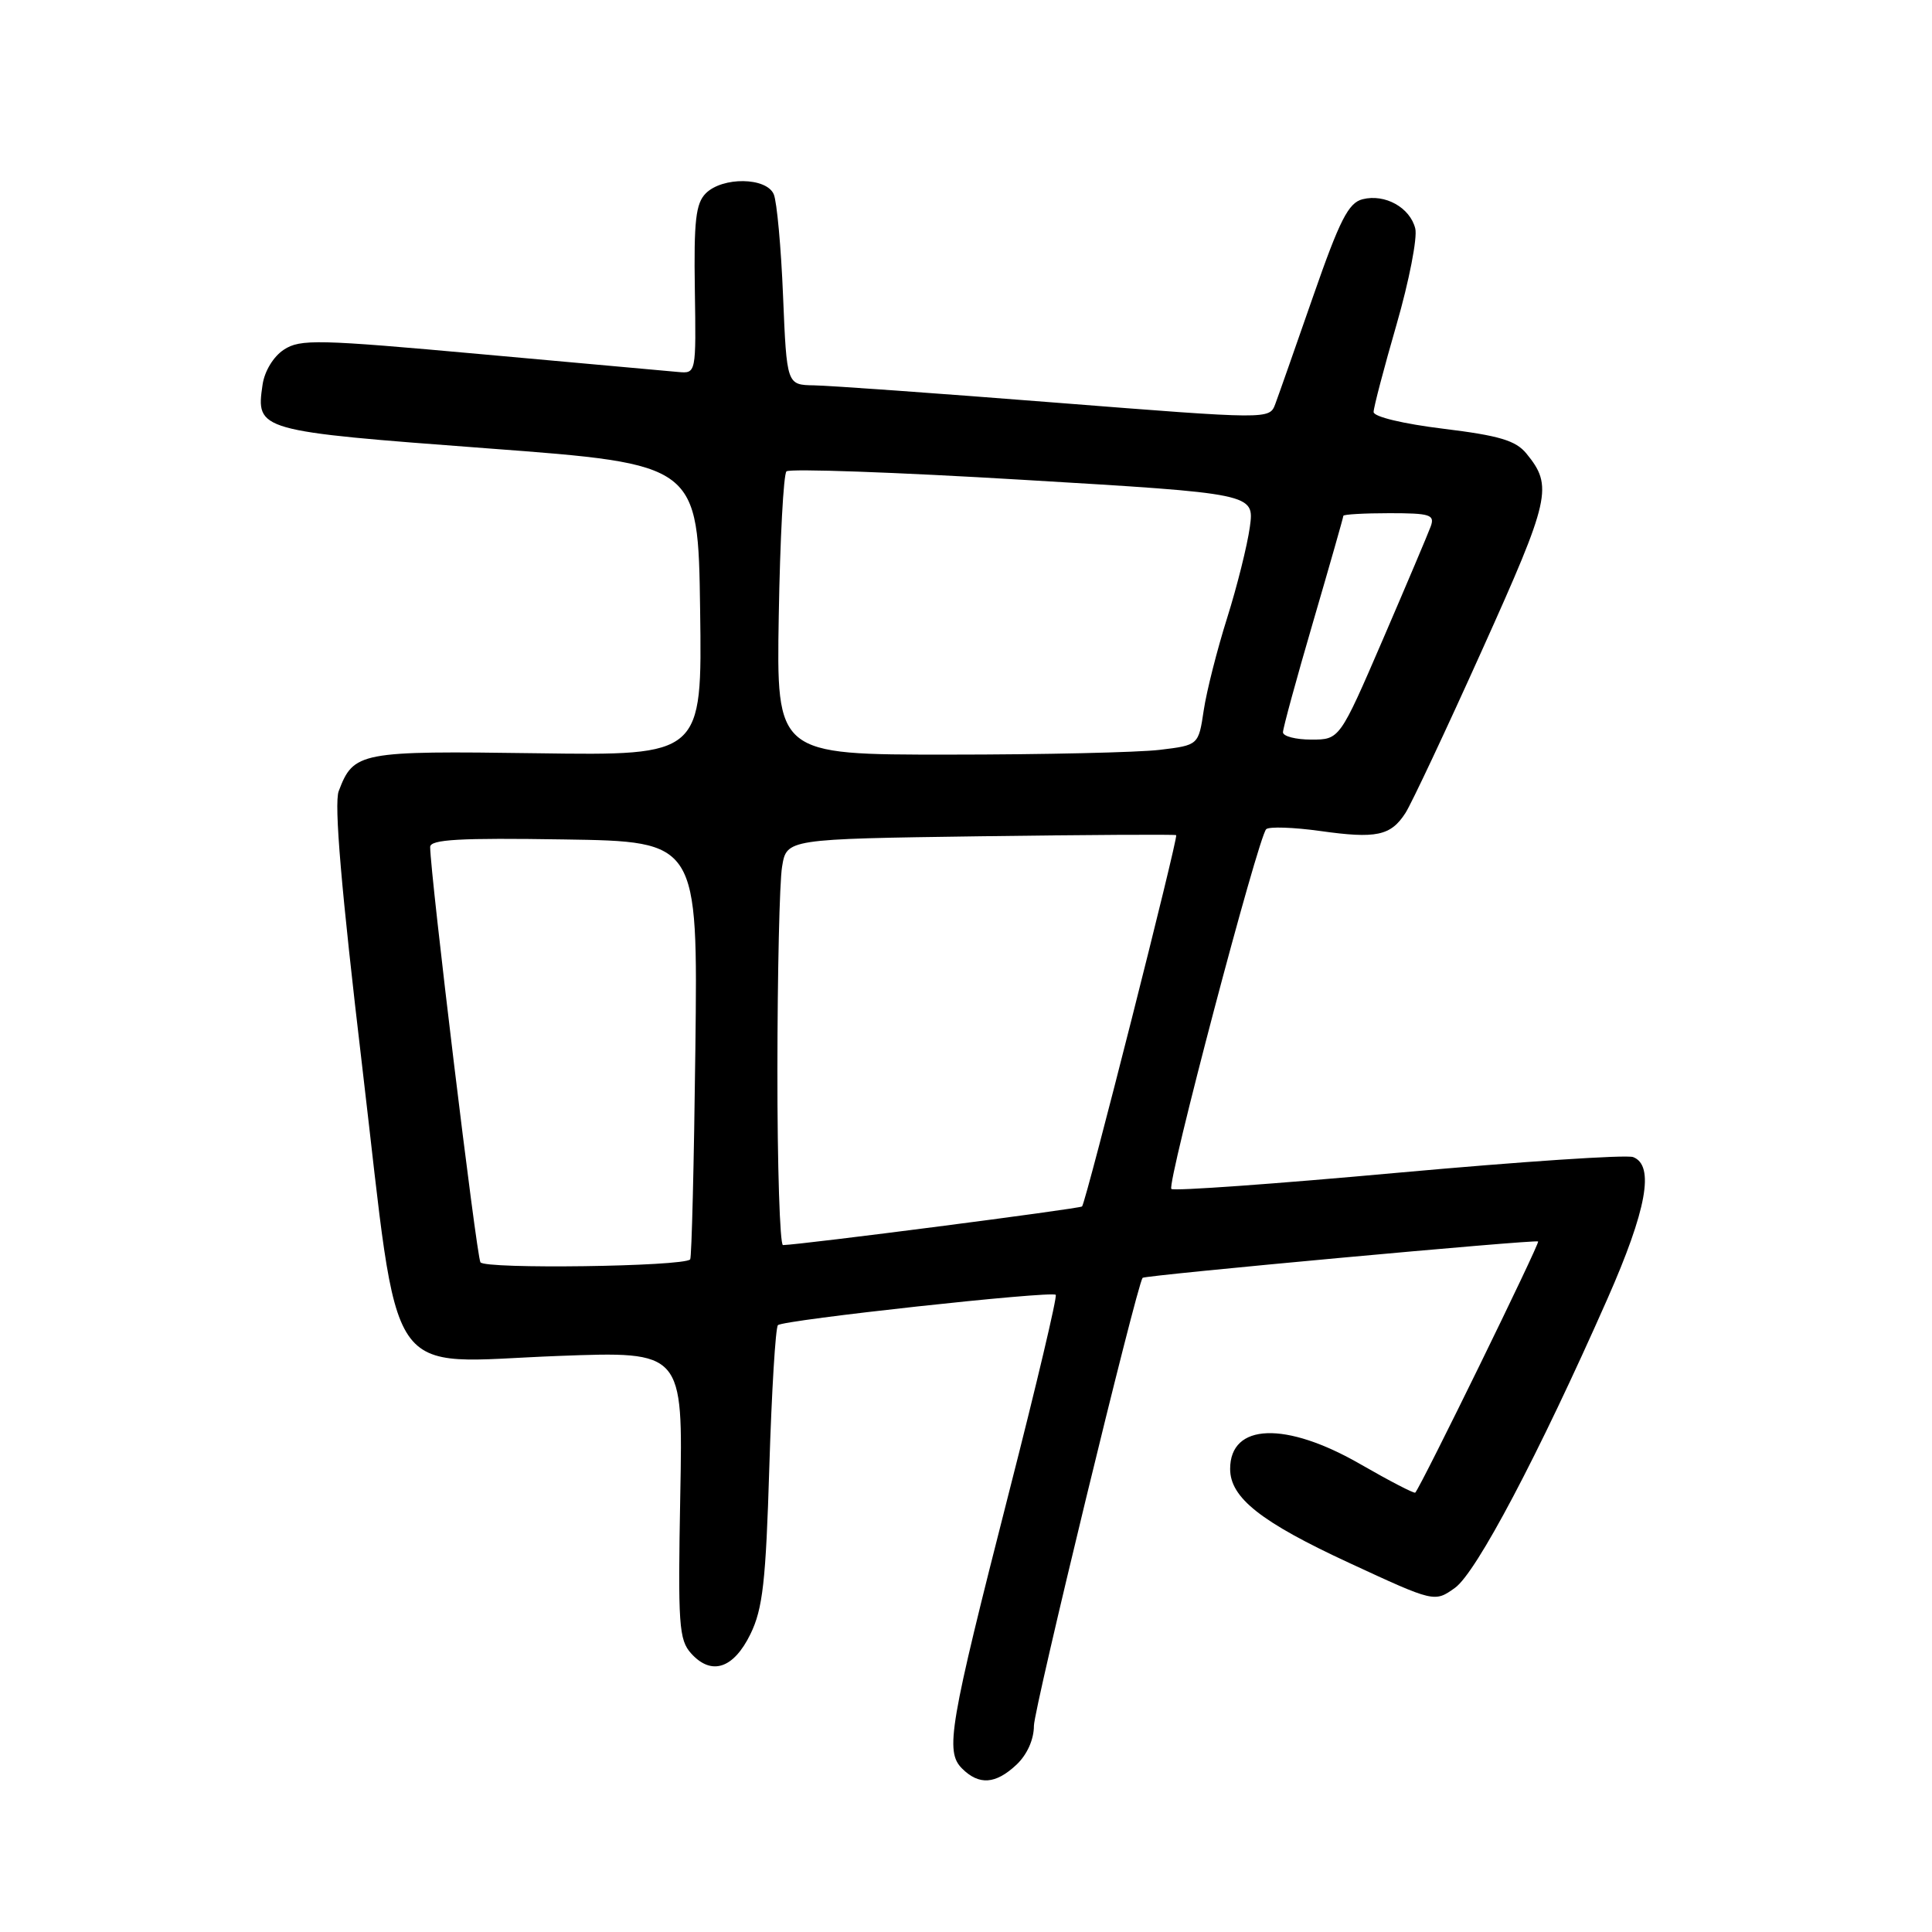<?xml version="1.0" encoding="UTF-8" standalone="no"?>
<!DOCTYPE svg PUBLIC "-//W3C//DTD SVG 1.1//EN" "http://www.w3.org/Graphics/SVG/1.1/DTD/svg11.dtd" >
<svg xmlns="http://www.w3.org/2000/svg" xmlns:xlink="http://www.w3.org/1999/xlink" version="1.1" viewBox="0 0 256 256">
 <g >
 <path fill="currentColor"
d=" M 134.69 233.83 C 136.10 232.50 137.00 230.49 137.00 228.67 C 137.00 226.46 150.60 170.40 151.40 169.32 C 151.65 168.98 203.50 164.21 203.81 164.50 C 204.06 164.73 188.34 196.87 187.53 197.78 C 187.39 197.93 184.13 196.24 180.29 194.03 C 170.36 188.30 163.00 188.56 163.00 194.64 C 163.00 198.46 167.06 201.67 178.79 207.10 C 190.08 212.33 190.08 212.33 192.79 210.40 C 195.63 208.37 203.87 192.76 212.98 172.13 C 218.20 160.31 219.27 154.42 216.40 153.32 C 215.51 152.98 201.51 153.92 185.27 155.39 C 169.03 156.87 155.51 157.84 155.21 157.54 C 154.58 156.91 166.73 110.85 167.78 109.87 C 168.18 109.51 171.39 109.62 174.93 110.11 C 182.37 111.16 184.28 110.76 186.24 107.71 C 187.02 106.49 191.60 96.77 196.40 86.10 C 205.45 66.01 205.80 64.43 202.26 60.10 C 200.85 58.37 198.67 57.72 191.25 56.81 C 185.93 56.16 182.00 55.22 182.01 54.59 C 182.01 53.99 183.38 48.78 185.05 43.00 C 186.72 37.22 187.83 31.50 187.53 30.28 C 186.84 27.50 183.52 25.65 180.55 26.40 C 178.68 26.87 177.53 29.12 174.01 39.23 C 171.66 45.98 169.40 52.42 168.98 53.54 C 168.21 55.58 168.21 55.58 139.86 53.35 C 124.26 52.12 109.87 51.09 107.87 51.06 C 104.25 51.00 104.25 51.00 103.76 39.25 C 103.50 32.79 102.94 26.71 102.53 25.75 C 101.57 23.48 95.74 23.40 93.52 25.62 C 92.19 26.95 91.93 29.28 92.07 38.37 C 92.24 49.50 92.24 49.50 89.87 49.29 C 88.57 49.17 76.81 48.11 63.75 46.93 C 42.13 44.97 39.78 44.91 37.62 46.33 C 36.23 47.24 35.05 49.18 34.79 50.98 C 33.90 57.07 34.09 57.12 64.60 59.41 C 92.50 61.50 92.50 61.50 92.77 80.81 C 93.04 100.12 93.04 100.12 71.18 99.81 C 47.61 99.48 46.86 99.62 44.88 104.83 C 44.25 106.48 45.22 117.89 48.00 141.37 C 53.07 184.27 50.55 180.56 73.98 179.67 C 90.50 179.05 90.50 179.05 90.14 198.08 C 89.82 215.31 89.95 217.29 91.59 219.10 C 94.28 222.07 97.20 221.11 99.44 216.52 C 101.07 213.18 101.48 209.57 101.94 194.35 C 102.25 184.35 102.76 175.91 103.08 175.59 C 103.77 174.90 139.33 171.02 139.89 171.57 C 140.11 171.78 137.33 183.55 133.70 197.73 C 125.77 228.79 125.21 232.07 127.48 234.34 C 129.73 236.58 131.92 236.43 134.69 233.83 Z  M 63.66 167.26 C 63.13 166.40 57.01 115.82 57.00 112.23 C 57.00 111.23 60.90 111.01 74.73 111.23 C 92.47 111.50 92.47 111.50 92.14 139.00 C 91.96 154.12 91.65 166.67 91.45 166.88 C 90.52 167.83 64.24 168.19 63.66 167.26 Z  M 103.01 141.75 C 103.02 128.96 103.29 116.85 103.63 114.84 C 104.23 111.17 104.23 111.17 129.87 110.81 C 143.97 110.62 155.66 110.55 155.85 110.66 C 156.17 110.85 143.95 159.09 143.38 159.86 C 143.17 160.15 106.20 164.93 103.75 164.98 C 103.34 164.99 103.00 154.54 103.01 141.75 Z  M 103.19 81.58 C 103.36 71.45 103.82 62.84 104.21 62.46 C 104.60 62.07 118.71 62.57 135.57 63.58 C 166.22 65.40 166.22 65.40 165.61 69.84 C 165.27 72.28 163.92 77.70 162.60 81.89 C 161.28 86.07 159.88 91.58 159.50 94.12 C 158.81 98.74 158.81 98.74 153.66 99.36 C 150.82 99.70 138.23 99.99 125.69 99.99 C 102.88 100.00 102.88 100.00 103.19 81.58 Z  M 170.00 97.03 C 170.00 96.49 171.80 89.90 174.00 82.38 C 176.20 74.85 178.00 68.54 178.00 68.35 C 178.00 68.16 180.75 68.00 184.11 68.00 C 189.50 68.00 190.14 68.20 189.58 69.75 C 189.23 70.71 186.37 77.46 183.23 84.75 C 177.51 98.00 177.51 98.00 173.75 98.00 C 171.69 98.00 170.00 97.56 170.00 97.03 Z "/>
</g>
</svg>